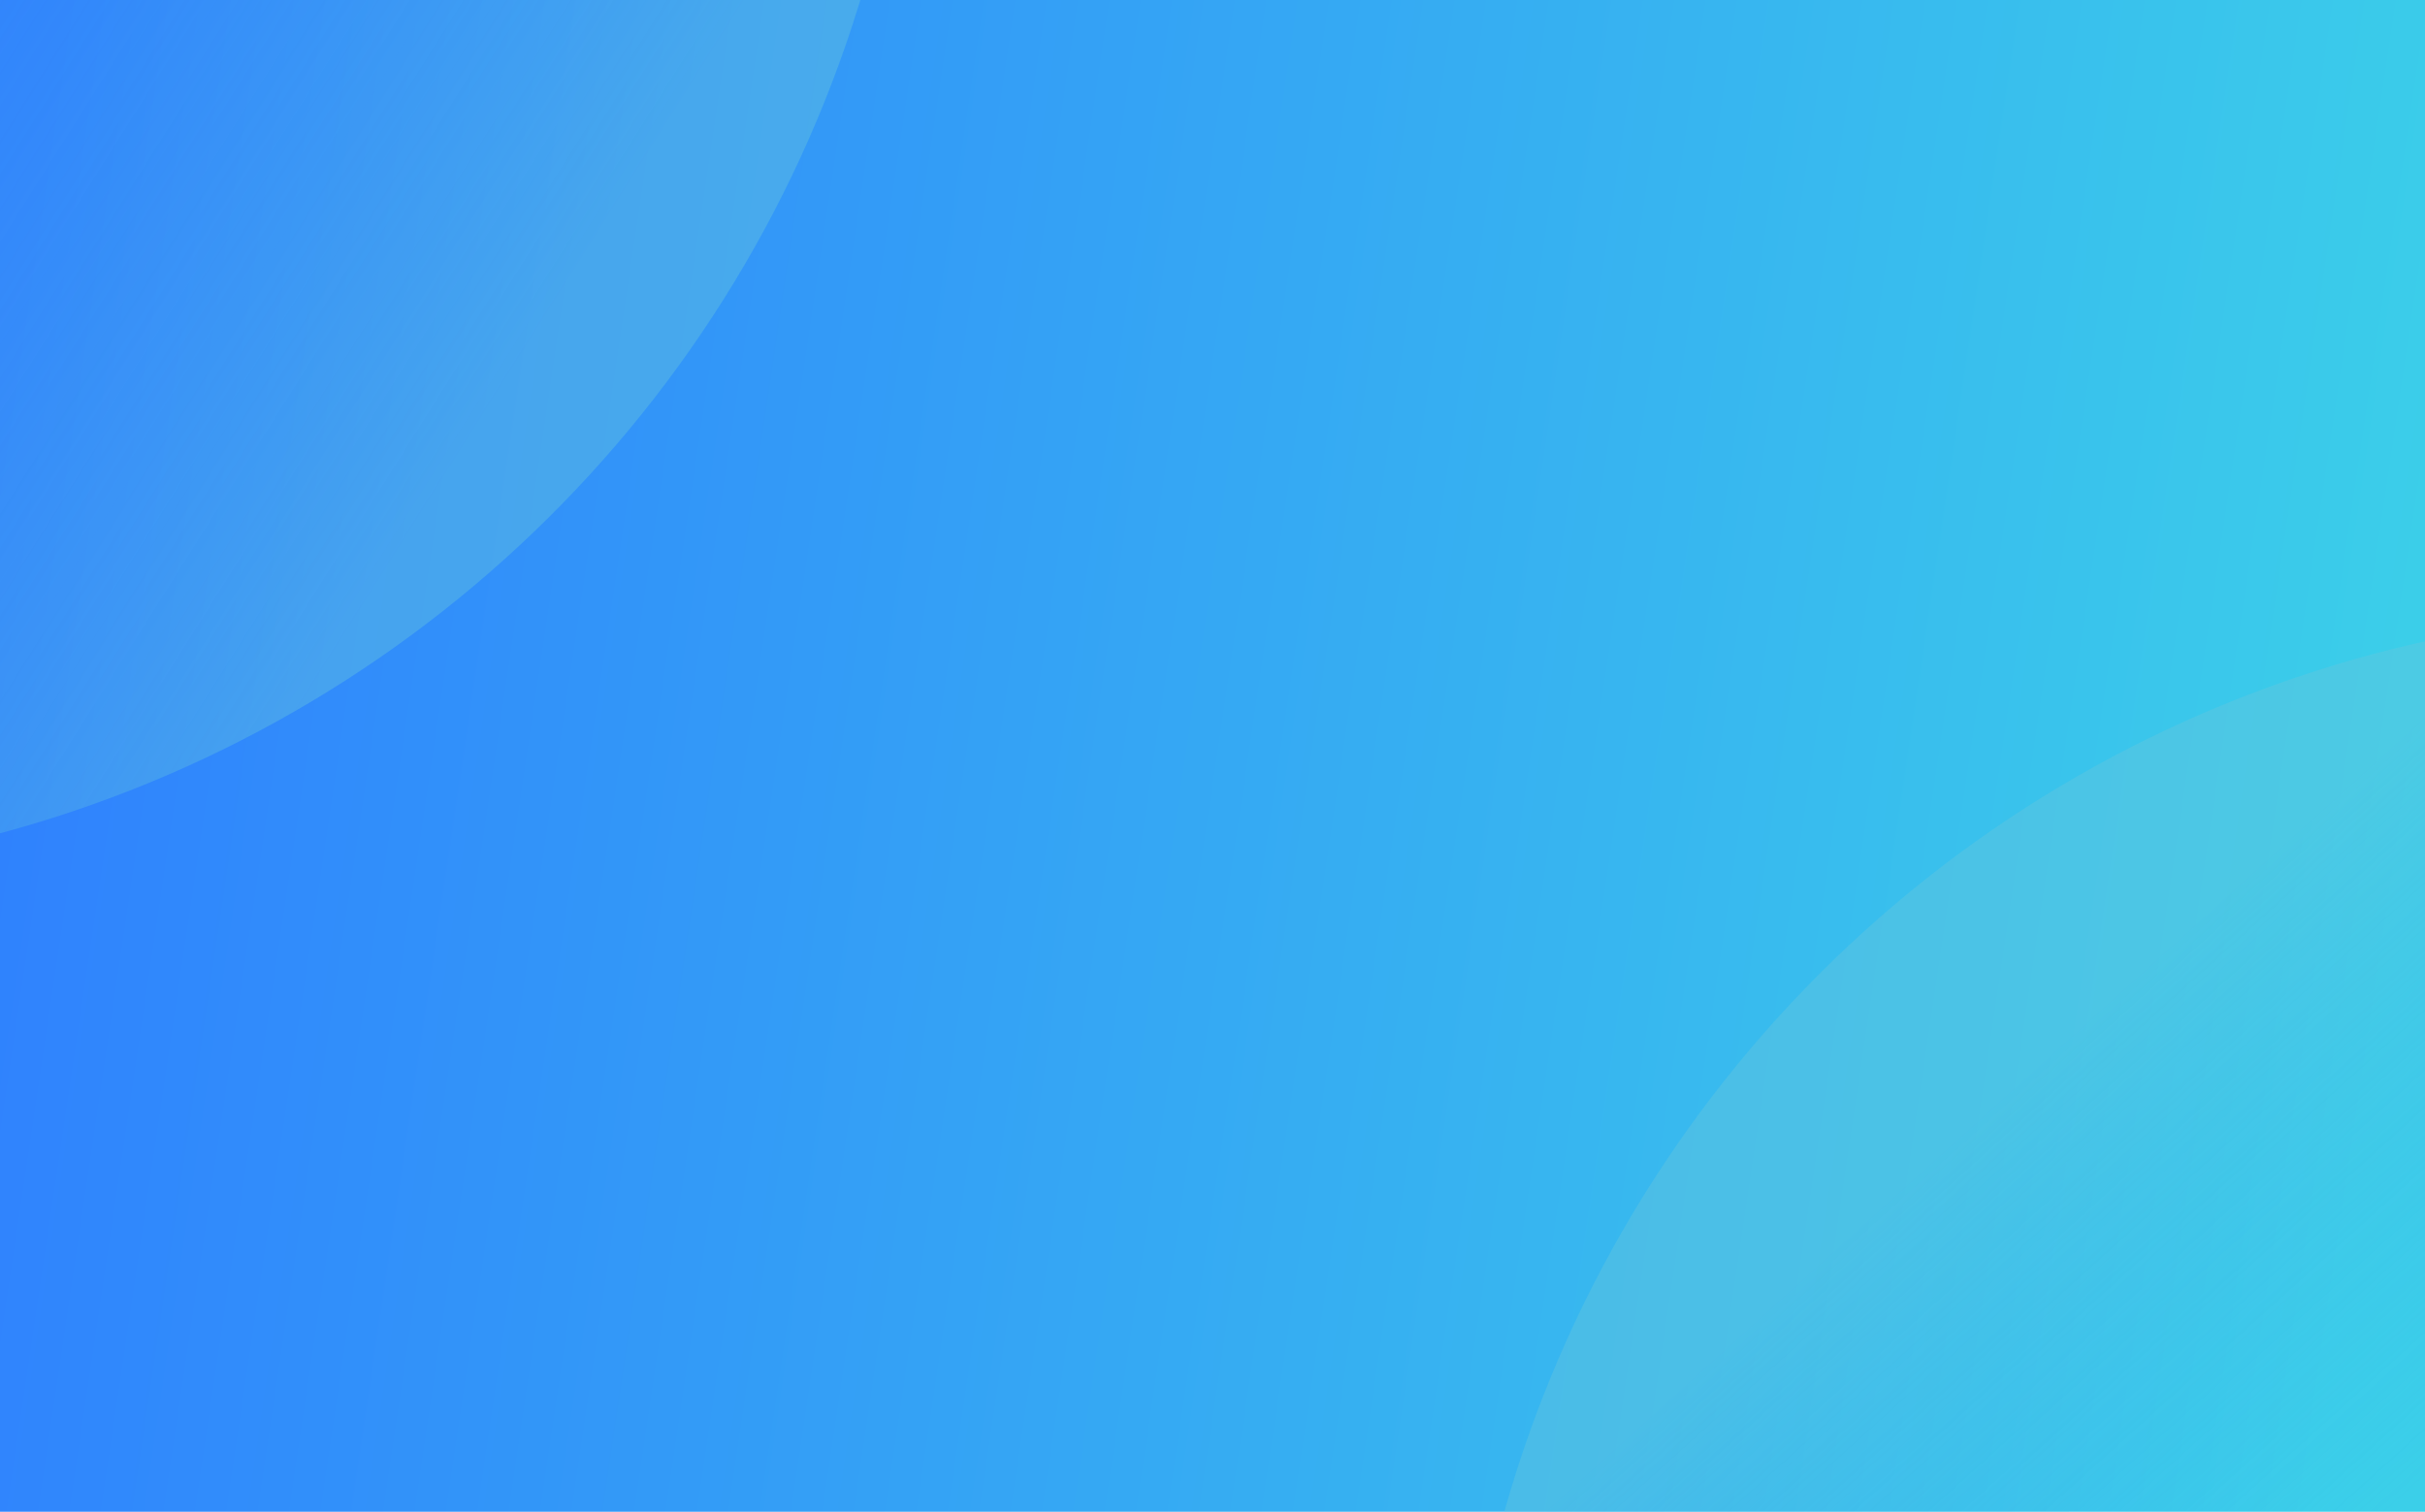 <svg width="579" height="361" viewBox="0 0 579 361" fill="none" xmlns="http://www.w3.org/2000/svg">
<g clip-path="url(#clip0_227_15)">
<rect width="579" height="361" fill="url(#paint0_linear_227_15)"/>
<g filter="url(#filter0_f_227_15)">
<ellipse cx="-76.694" cy="-85.694" rx="294.84" ry="294.84" transform="rotate(16.176 -76.694 -85.694)" fill="url(#paint1_linear_227_15)" fill-opacity="0.4"/>
</g>
<g filter="url(#filter1_f_227_15)">
<ellipse cx="642.965" cy="440.967" rx="294.84" ry="294.84" transform="rotate(-135 642.965 440.967)" fill="url(#paint2_linear_227_15)" fill-opacity="0.4"/>
</g>
</g>
<defs>
<filter id="filter0_f_227_15" x="-399.609" y="-408.609" width="645.832" height="645.832" filterUnits="userSpaceOnUse" color-interpolation-filters="sRGB">
<feFlood flood-opacity="0" result="BackgroundImageFix"/>
<feBlend mode="normal" in="SourceGraphic" in2="BackgroundImageFix" result="shape"/>
<feGaussianBlur stdDeviation="14" result="effect1_foregroundBlur_227_15"/>
</filter>
<filter id="filter1_f_227_15" x="320.125" y="118.127" width="645.68" height="645.68" filterUnits="userSpaceOnUse" color-interpolation-filters="sRGB">
<feFlood flood-opacity="0" result="BackgroundImageFix"/>
<feBlend mode="normal" in="SourceGraphic" in2="BackgroundImageFix" result="shape"/>
<feGaussianBlur stdDeviation="14" result="effect1_foregroundBlur_227_15"/>
</filter>
<linearGradient id="paint0_linear_227_15" x1="7.40781e-06" y1="94" x2="579" y2="180" gradientUnits="userSpaceOnUse">
<stop stop-color="#2F80FE"/>
<stop offset="1" stop-color="#3BCFE9"/>
</linearGradient>
<linearGradient id="paint1_linear_227_15" x1="155.965" y1="51.62" x2="-56.204" y2="-9.397" gradientUnits="userSpaceOnUse">
<stop stop-color="#66C5DC"/>
<stop offset="1" stop-color="#35A6F4" stop-opacity="0"/>
</linearGradient>
<linearGradient id="paint2_linear_227_15" x1="882.179" y1="529.68" x2="747.038" y2="522.817" gradientUnits="userSpaceOnUse">
<stop stop-color="#66C5DC"/>
<stop offset="1" stop-color="#35A6F4" stop-opacity="0"/>
</linearGradient>
<clipPath id="clip0_227_15">
<rect width="579" height="361" fill="white"/>
</clipPath>
</defs>
</svg>
